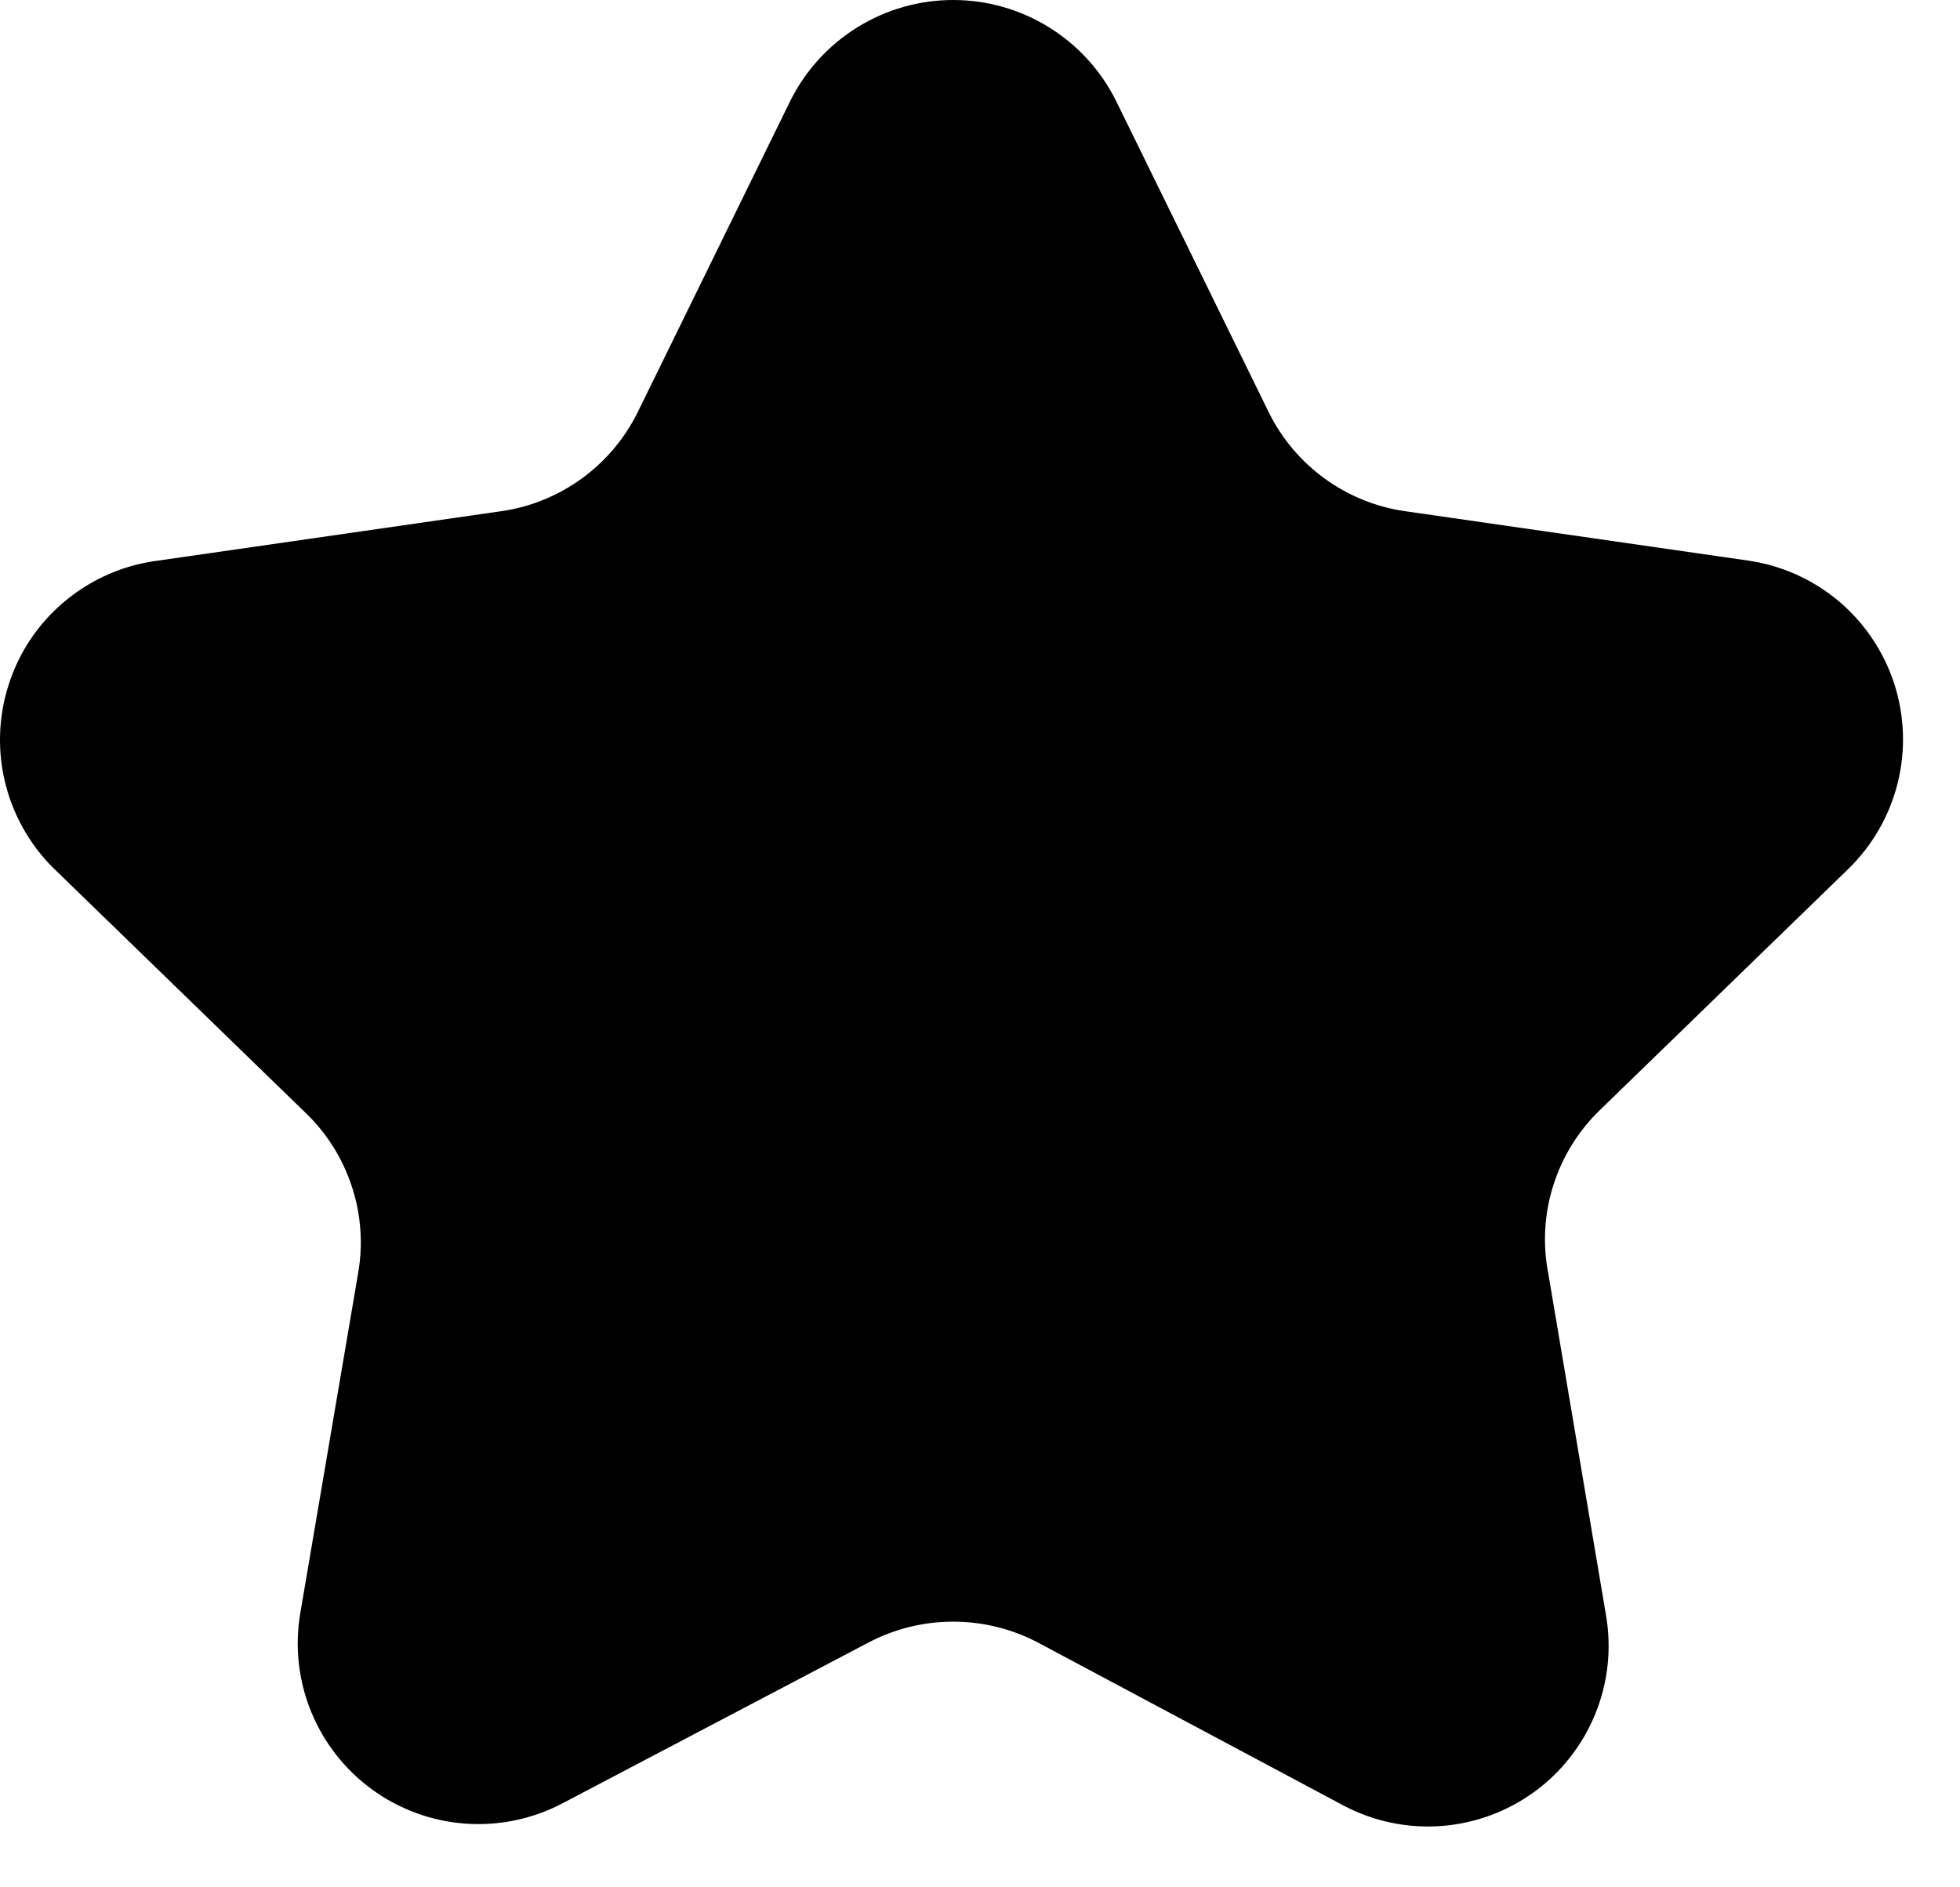 <svg width="27" height="26" viewBox="0 0 27 26" fill="none" xmlns="http://www.w3.org/2000/svg">
<path d="M15.371 1.383L17.479 5.682C17.657 6.043 17.922 6.356 18.248 6.593C18.575 6.83 18.954 6.985 19.354 7.042L24.084 7.723C24.544 7.79 24.976 7.984 25.331 8.283C25.686 8.583 25.95 8.976 26.094 9.418C26.237 9.861 26.254 10.334 26.142 10.785C26.03 11.236 25.794 11.647 25.461 11.971L22.042 15.29C21.744 15.577 21.523 15.934 21.398 16.328C21.273 16.722 21.249 17.141 21.329 17.547L22.125 22.26C22.202 22.716 22.15 23.185 21.975 23.613C21.8 24.042 21.51 24.413 21.136 24.685C20.762 24.957 20.319 25.12 19.858 25.155C19.397 25.19 18.935 25.095 18.524 24.882L14.292 22.625C13.934 22.438 13.535 22.34 13.13 22.34C12.726 22.34 12.327 22.438 11.969 22.625L7.737 24.849C7.326 25.062 6.865 25.157 6.403 25.122C5.942 25.087 5.499 24.924 5.125 24.652C4.752 24.38 4.461 24.009 4.286 23.58C4.111 23.152 4.059 22.683 4.136 22.227L4.932 17.547C5.003 17.149 4.975 16.74 4.85 16.355C4.726 15.97 4.509 15.621 4.219 15.34L0.8 12.021C0.452 11.699 0.203 11.285 0.082 10.826C-0.039 10.368 -0.026 9.884 0.119 9.433C0.263 8.981 0.534 8.58 0.899 8.278C1.264 7.975 1.707 7.782 2.178 7.723L6.907 7.042C7.307 6.985 7.686 6.83 8.013 6.593C8.34 6.356 8.604 6.043 8.783 5.682L10.89 1.383C11.098 0.968 11.418 0.618 11.814 0.374C12.21 0.129 12.665 0 13.13 0C13.596 0 14.051 0.129 14.447 0.374C14.843 0.618 15.163 0.968 15.371 1.383Z" fill="currentColor"/>
</svg>
